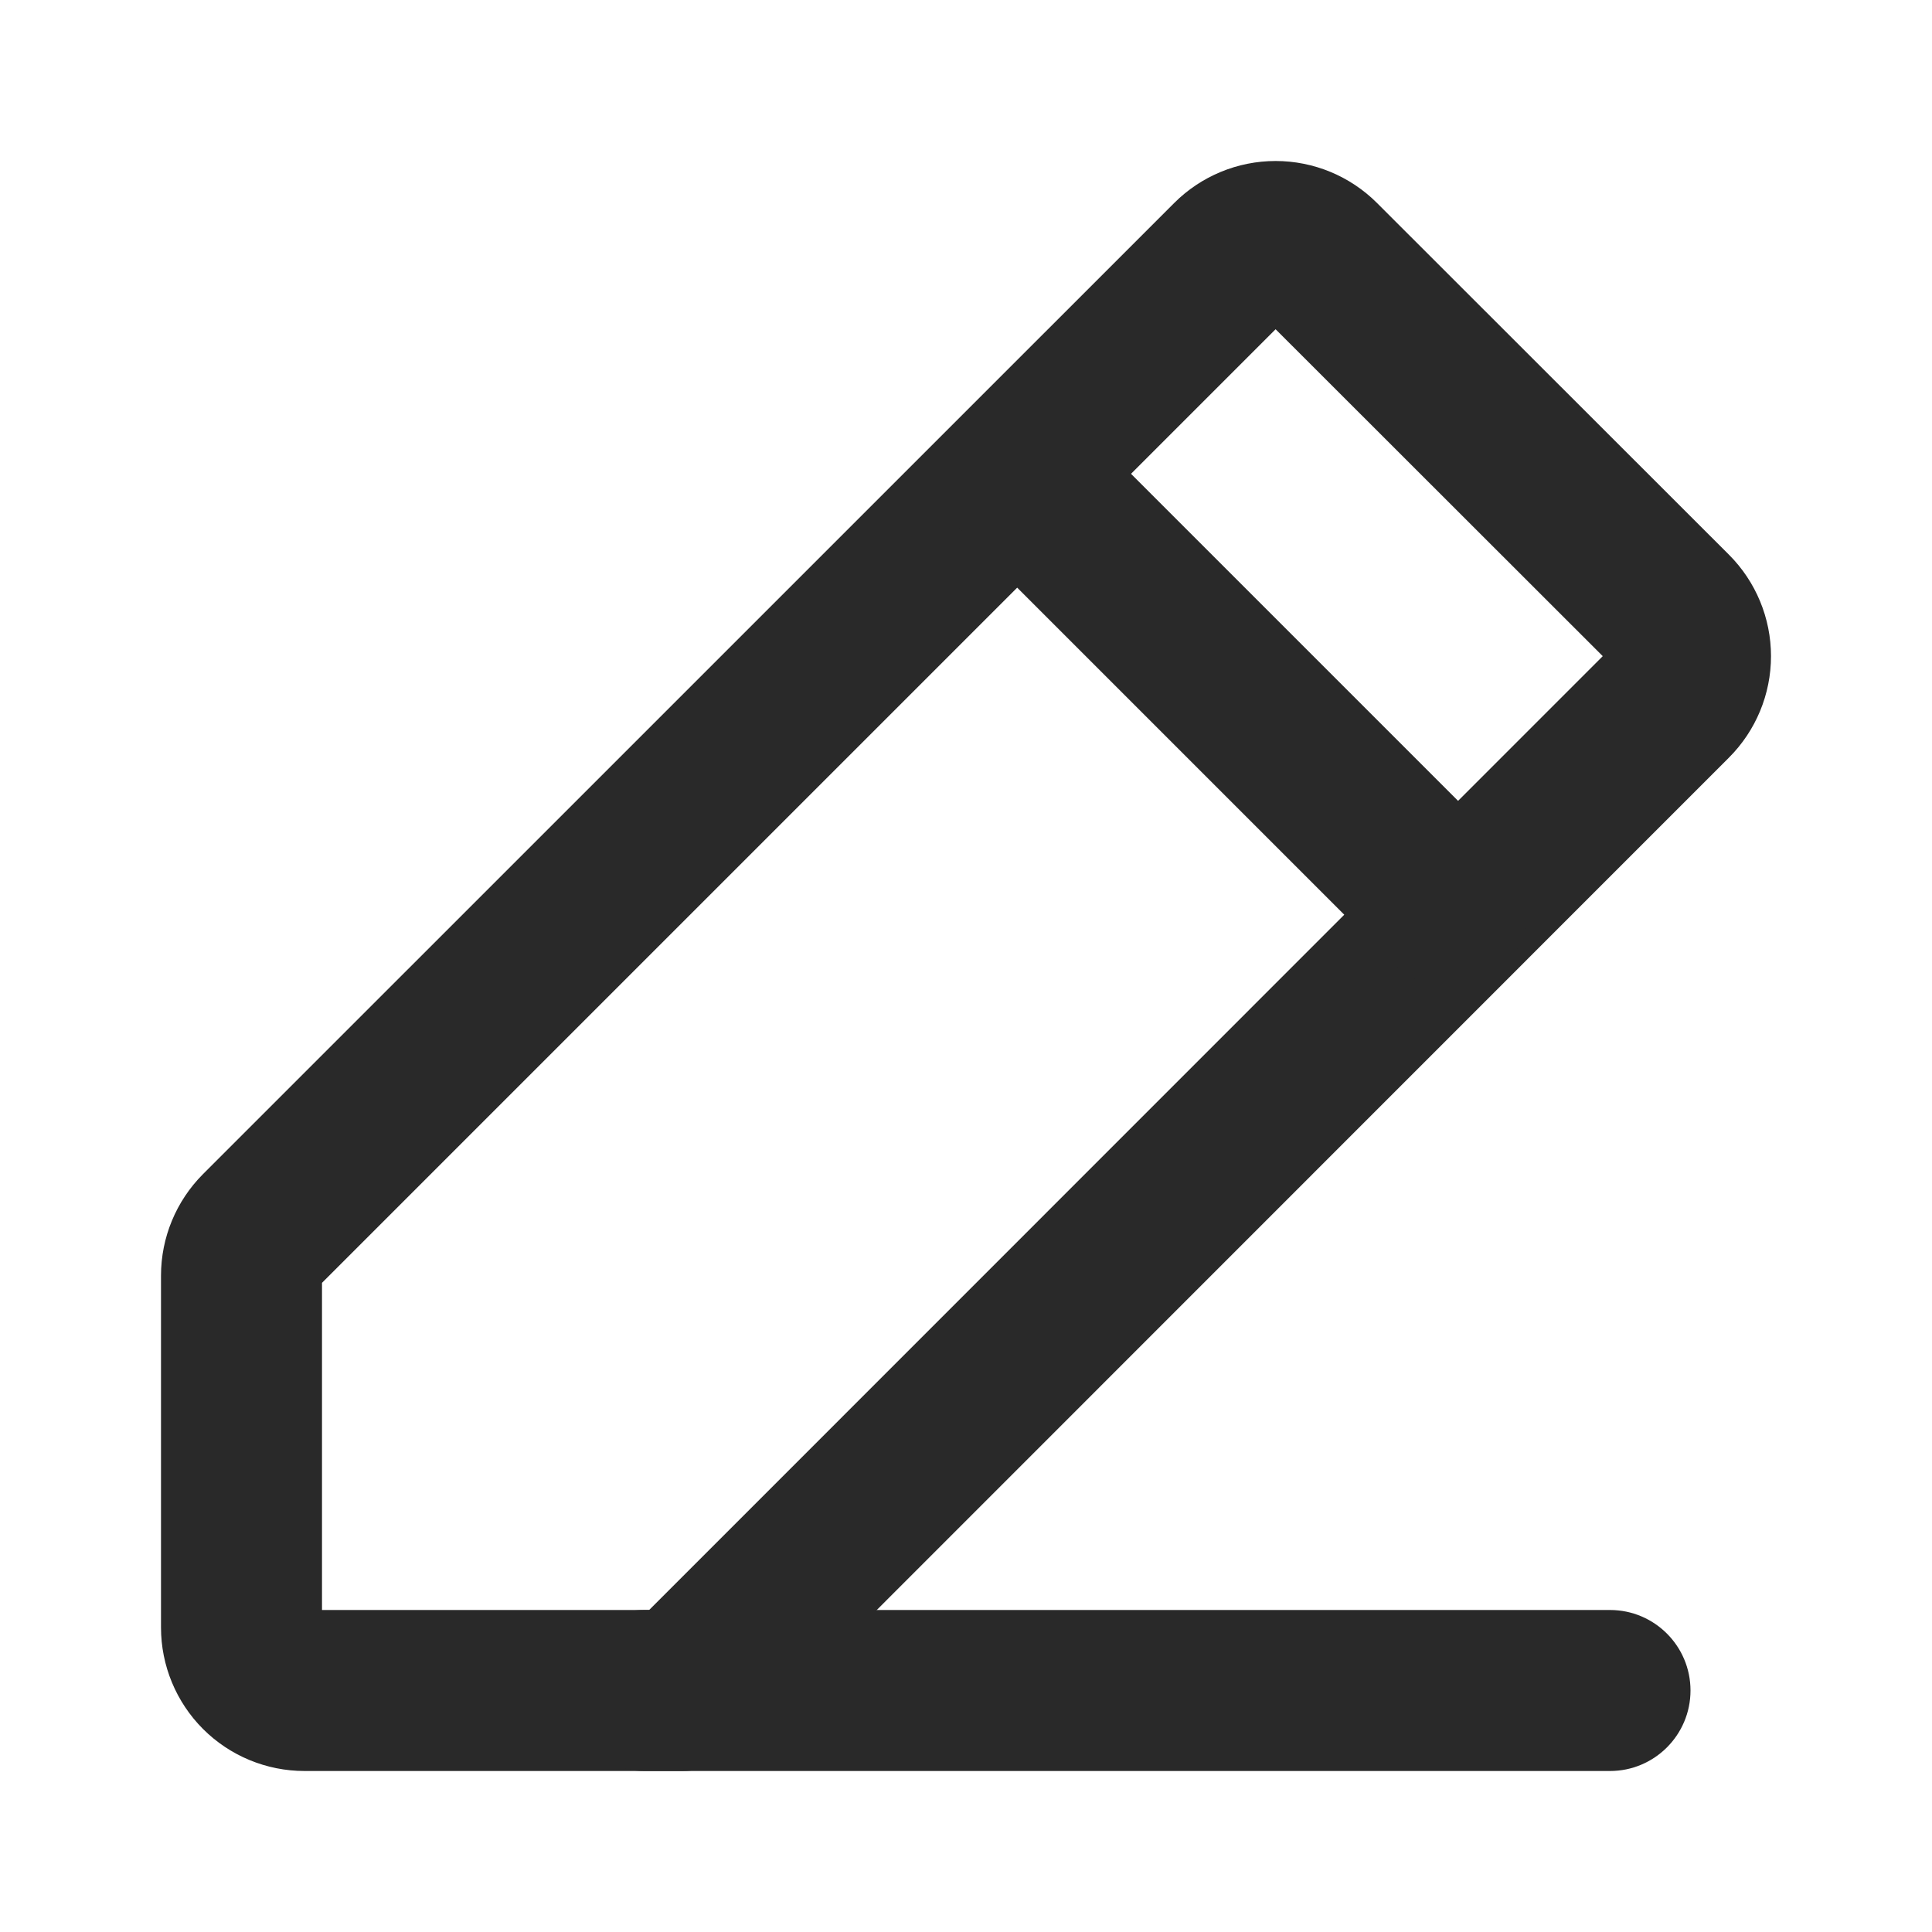 <svg width="24" height="24" viewBox="0 0 24 24" fill="none" xmlns="http://www.w3.org/2000/svg">
<path fill-rule="evenodd" clip-rule="evenodd" d="M15.846 4.09L4 15.936V20H8.064L19.91 8.151L15.846 4.09ZM14.586 2.522C14.92 2.188 15.373 2 15.846 2C16.319 2 16.772 2.188 17.106 2.522V2.522L21.478 6.891C21.812 7.225 22 7.679 22 8.151C22 8.624 21.812 9.077 21.478 9.411L9.185 21.707C8.998 21.895 8.743 22 8.478 22H3.783C3.31 22 2.856 21.812 2.522 21.478C2.188 21.144 2 20.69 2 20.217V15.846C2 15.373 2.188 14.92 2.521 14.586L14.586 2.522Z" fill="#292929"/>
<path fill-rule="evenodd" clip-rule="evenodd" d="M7 21C7 20.448 7.448 20 8 20H20C20.552 20 21 20.448 21 21C21 21.552 20.552 22 20 22H8C7.448 22 7 21.552 7 21Z" fill="#292929"/>
<path fill-rule="evenodd" clip-rule="evenodd" d="M12.043 5.293C12.433 4.902 13.067 4.902 13.457 5.293L18.707 10.543C19.098 10.933 19.098 11.567 18.707 11.957C18.317 12.348 17.683 12.348 17.293 11.957L12.043 6.707C11.652 6.317 11.652 5.683 12.043 5.293Z" fill="#292929"/>
</svg>
